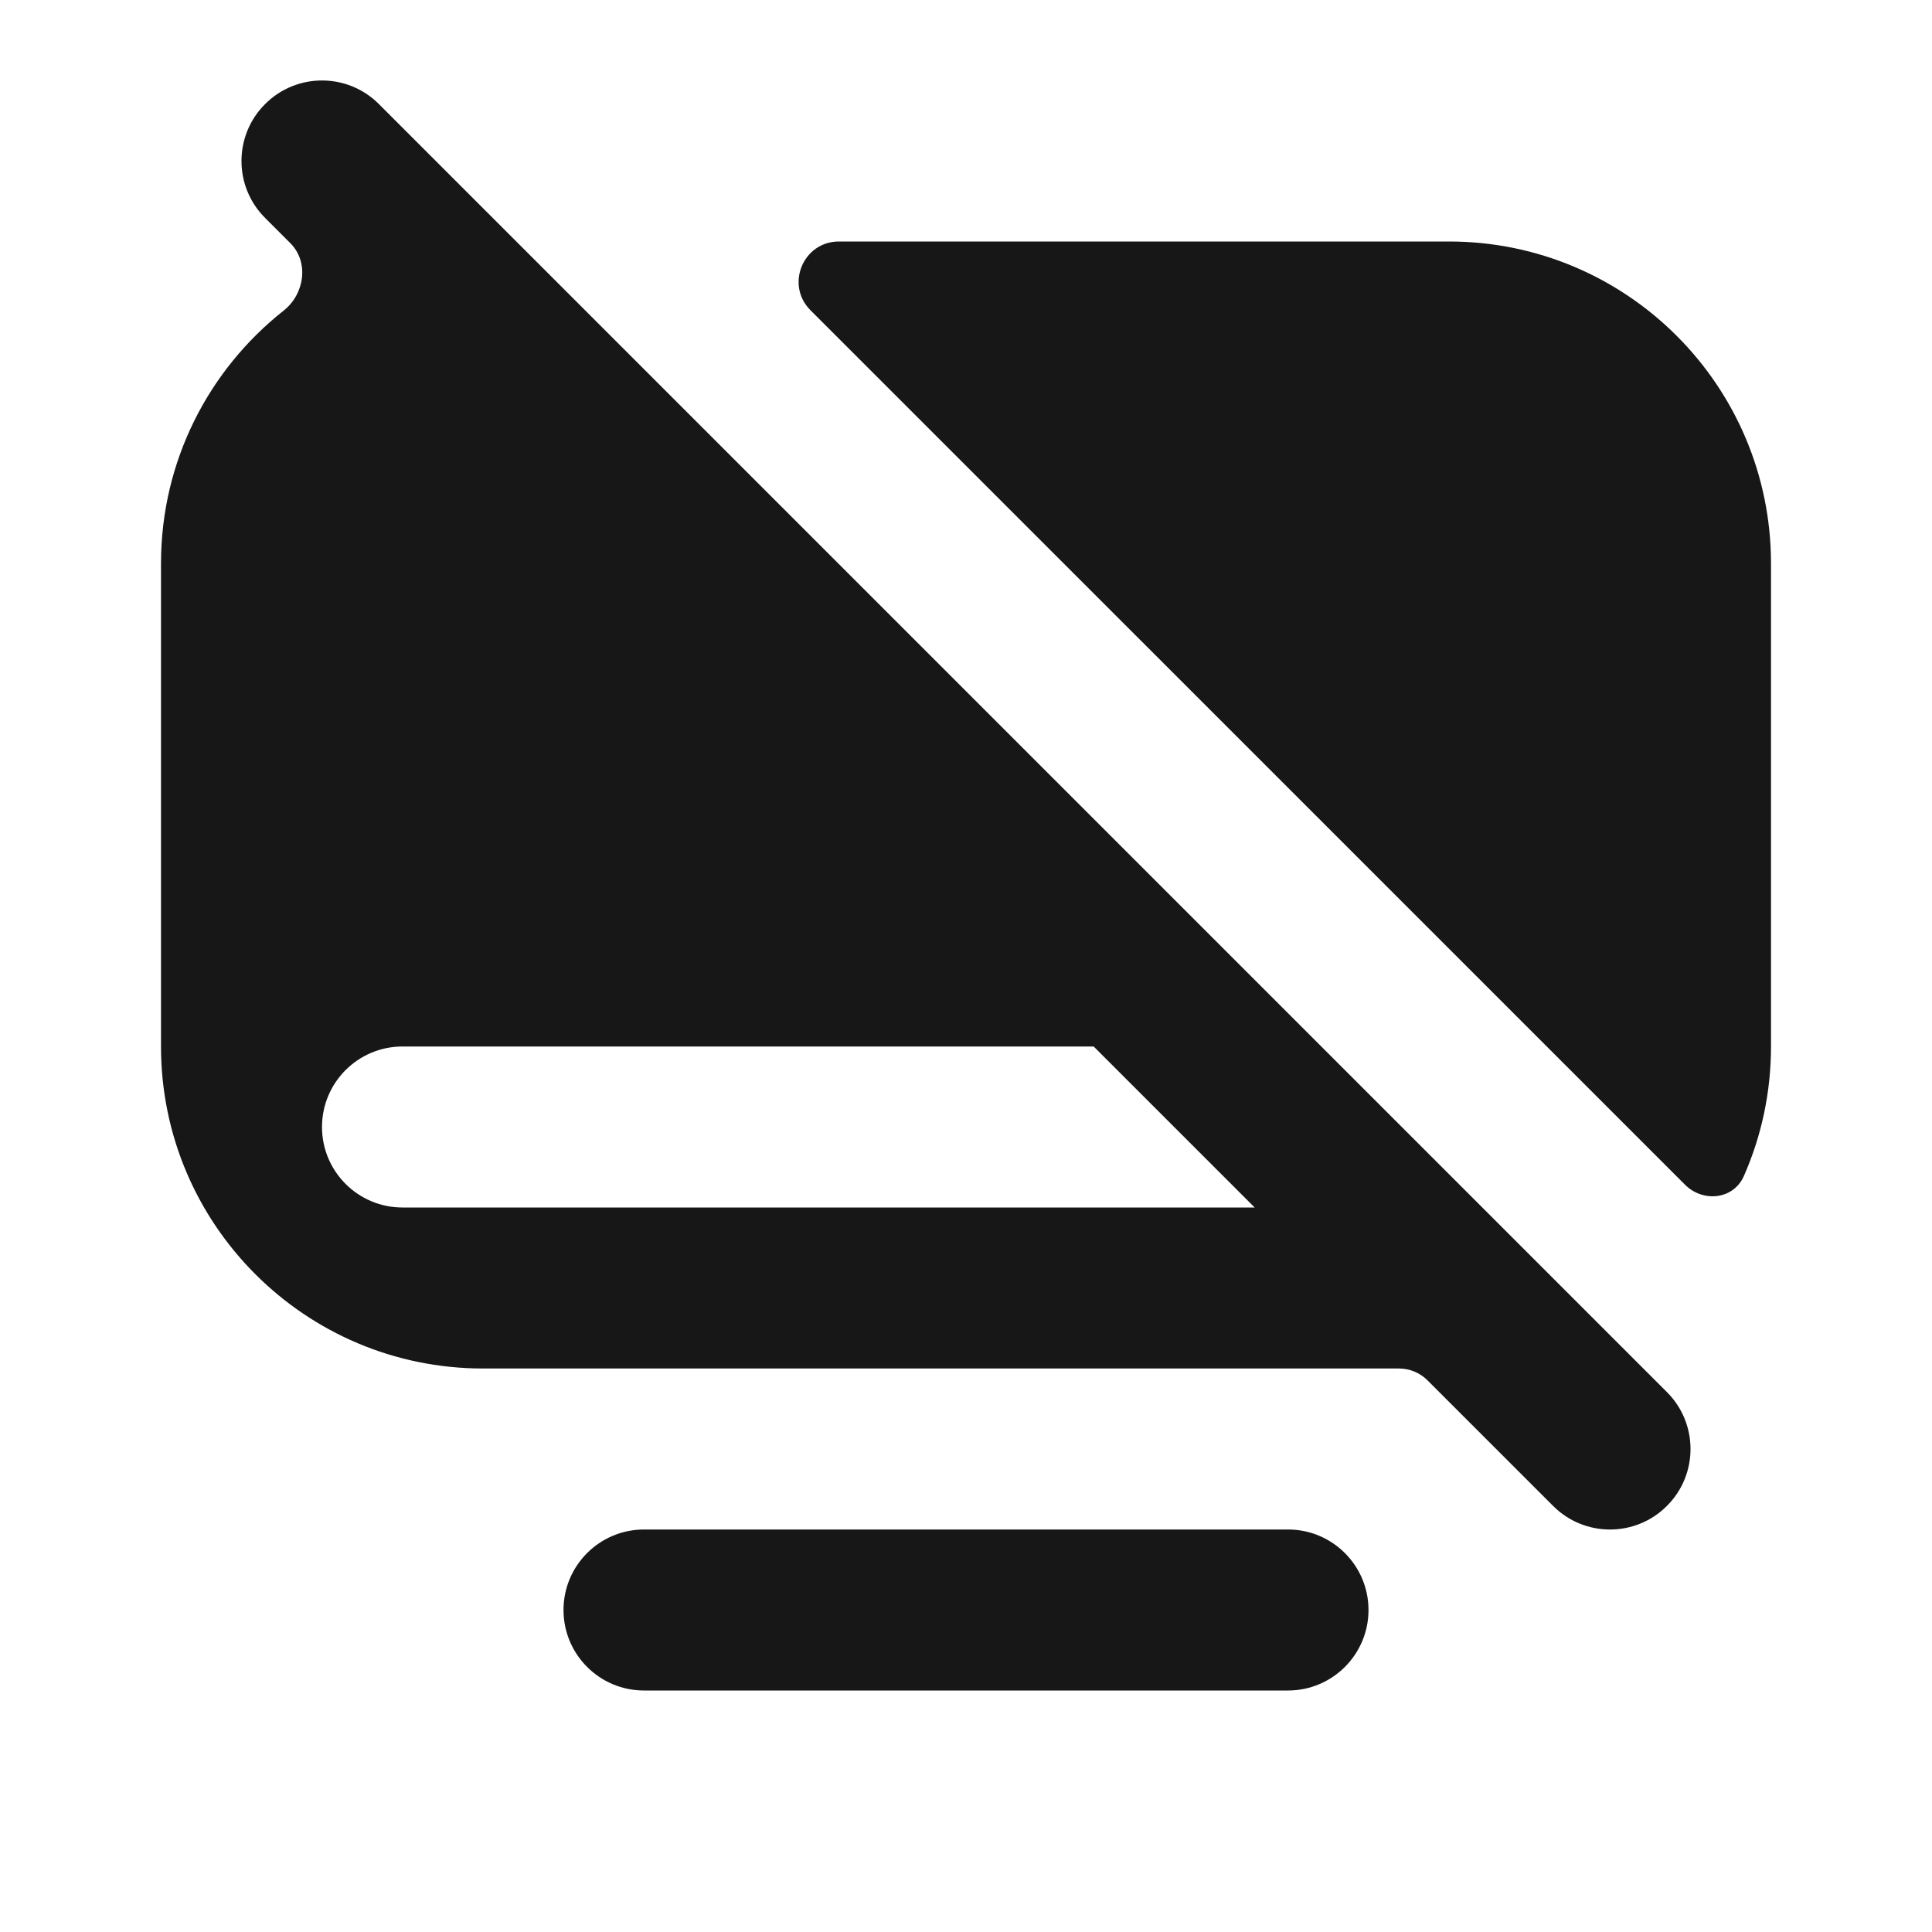 <svg width="24" height="24" viewBox="0 0 24 24" fill="none" xmlns="http://www.w3.org/2000/svg">
<path fill-rule="evenodd" clip-rule="evenodd" d="M4.707 1.293C4.317 0.902 3.683 0.902 3.293 1.293C2.902 1.683 2.902 2.317 3.293 2.707L3.606 3.02C3.842 3.256 3.784 3.653 3.523 3.859C2.595 4.592 2 5.726 2 7V13C2 15.209 3.791 17 6 17H17.379C17.511 17 17.639 17.053 17.732 17.146L19.293 18.707C19.683 19.098 20.317 19.098 20.707 18.707C21.098 18.317 21.098 17.683 20.707 17.293L4.707 1.293ZM15.586 15L13.586 13H5C4.448 13 4 13.448 4 14C4 14.552 4.448 15 5 15H15.586Z" fill="#171717"/>
<path d="M20.931 14.716C21.156 14.942 21.535 14.901 21.663 14.609C21.88 14.117 22 13.572 22 13V7C22 4.791 20.209 3 18 3H10.421C9.976 3 9.753 3.539 10.068 3.854L20.931 14.716Z" fill="#171717"/>
<path d="M16 19C16.552 19 17 19.448 17 20C17 20.552 16.552 21 16 21H8C7.448 21 7 20.552 7 20C7 19.448 7.448 19 8 19H16Z" fill="#171717"/>
</svg>
